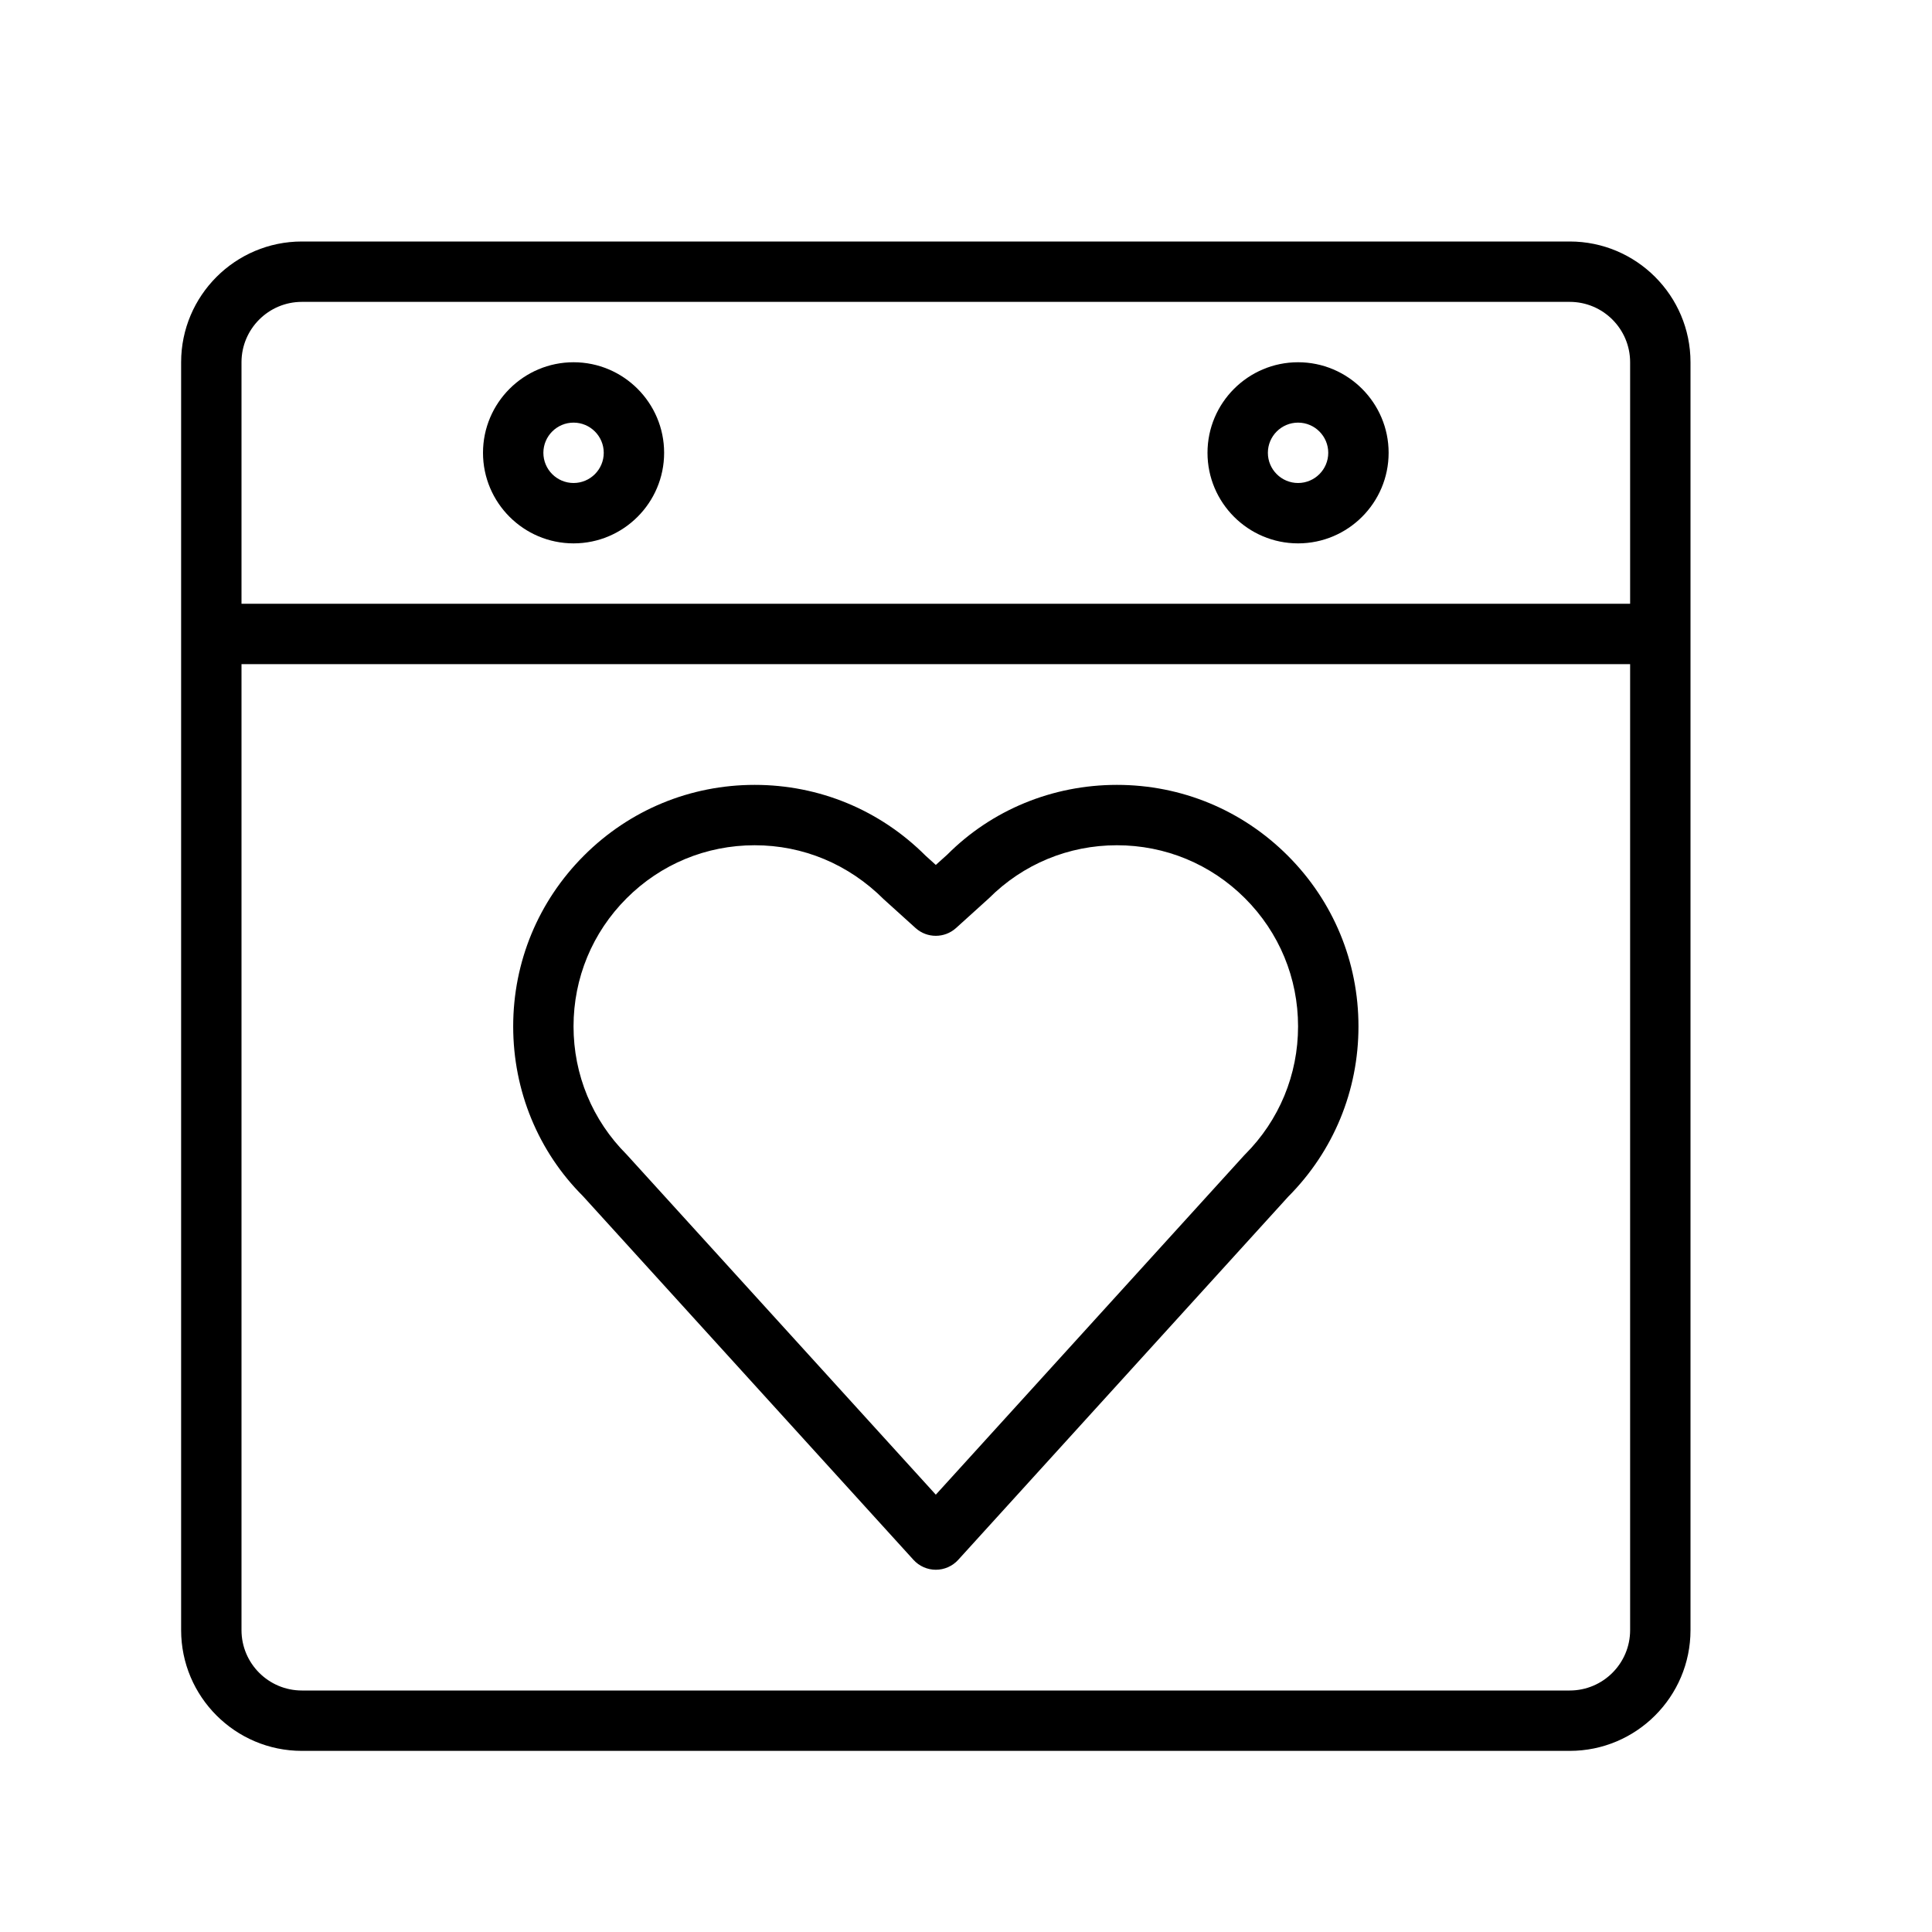 <?xml version="1.0" encoding="UTF-8" standalone="no"?>
<svg width="64px" height="64px" viewBox="0 0 64 64" version="1.1" xmlns="http://www.w3.org/2000/svg" xmlns:xlink="http://www.w3.org/1999/xlink">
    <!-- Generator: Sketch 3.7.2 (28276) - http://www.bohemiancoding.com/sketch -->
    <title>tim-calendar-heart</title>
    <desc>Created with Sketch.</desc>
    <defs></defs>
    <g id="64px-Line" stroke="none" stroke-width="1" fill="none" fill-rule="evenodd">
        <g id="tim-calendar-heart"></g>
        <path d="M52,8 L10,8 C7.794,8 6,9.794 6,12 L6,54 C6,56.206 7.794,58 10,58 L52,58 C54.206,58 56,56.206 56,54 L56,12 C56,9.794 54.206,8 52,8 L52,8 Z M10,10 L52,10 C53.103,10 54,10.897 54,12 L54,20 L8,20 L8,12 C8,10.897 8.897,10 10,10 L10,10 Z M52,56 L10,56 C8.897,56 8,55.103 8,54 L8,22 L54,22 L54,54 C54,55.103 53.103,56 52,56 L52,56 Z" id="Shape" fill="#000000"></path>
        <path d="M19,18 C20.654,18 22,16.654 22,15 C22,13.346 20.654,12 19,12 C17.346,12 16,13.346 16,15 C16,16.654 17.346,18 19,18 L19,18 Z M19,14 C19.551,14 20,14.448 20,15 C20,15.552 19.551,16 19,16 C18.449,16 18,15.552 18,15 C18,14.448 18.449,14 19,14 L19,14 Z" id="Shape" fill="#000000"></path>
        <path d="M43,18 C44.654,18 46,16.654 46,15 C46,13.346 44.654,12 43,12 C41.346,12 40,13.346 40,15 C40,16.654 41.346,18 43,18 L43,18 Z M43,14 C43.551,14 44,14.448 44,15 C44,15.552 43.551,16 43,16 C42.449,16 42,15.552 42,15 C42,14.448 42.449,14 43,14 L43,14 Z" id="Shape" fill="#000000"></path>
        <path d="M37,26 C34.863,26 32.854,26.832 31.381,28.309 L31,28.652 L30.658,28.343 C29.146,26.832 27.137,26 25,26 C22.863,26 20.854,26.832 19.343,28.344 C17.832,29.855 17,31.864 17,34 C17,36.138 17.832,38.146 19.31,39.622 L30.261,51.673 C30.45,51.881 30.719,52 31.001,52 C31.283,52 31.552,51.881 31.741,51.673 L42.676,39.639 C44.176,38.131 45.001,36.129 45.001,34 C45.001,31.863 44.169,29.854 42.658,28.344 C41.146,26.832 39.137,26 37,26 L37,26 Z M41.244,38.242 C41.233,38.253 41.222,38.264 41.211,38.276 L31,49.513 L20.756,38.242 C19.623,37.109 18.999,35.602 18.999,34 C18.999,32.398 19.623,30.891 20.756,29.758 C21.889,28.624 23.396,28 24.999,28 C26.602,28 28.109,28.624 29.279,29.793 L30.329,30.742 C30.709,31.086 31.289,31.086 31.67,30.742 L32.758,29.758 C33.891,28.624 35.397,28 36.999,28 C38.602,28 40.109,28.624 41.243,29.758 C42.376,30.891 43,32.398 43,34 C43,35.602 42.376,37.109 41.244,38.242 L41.244,38.242 Z" id="Shape" fill="#000000"></path>
    </g>
</svg>